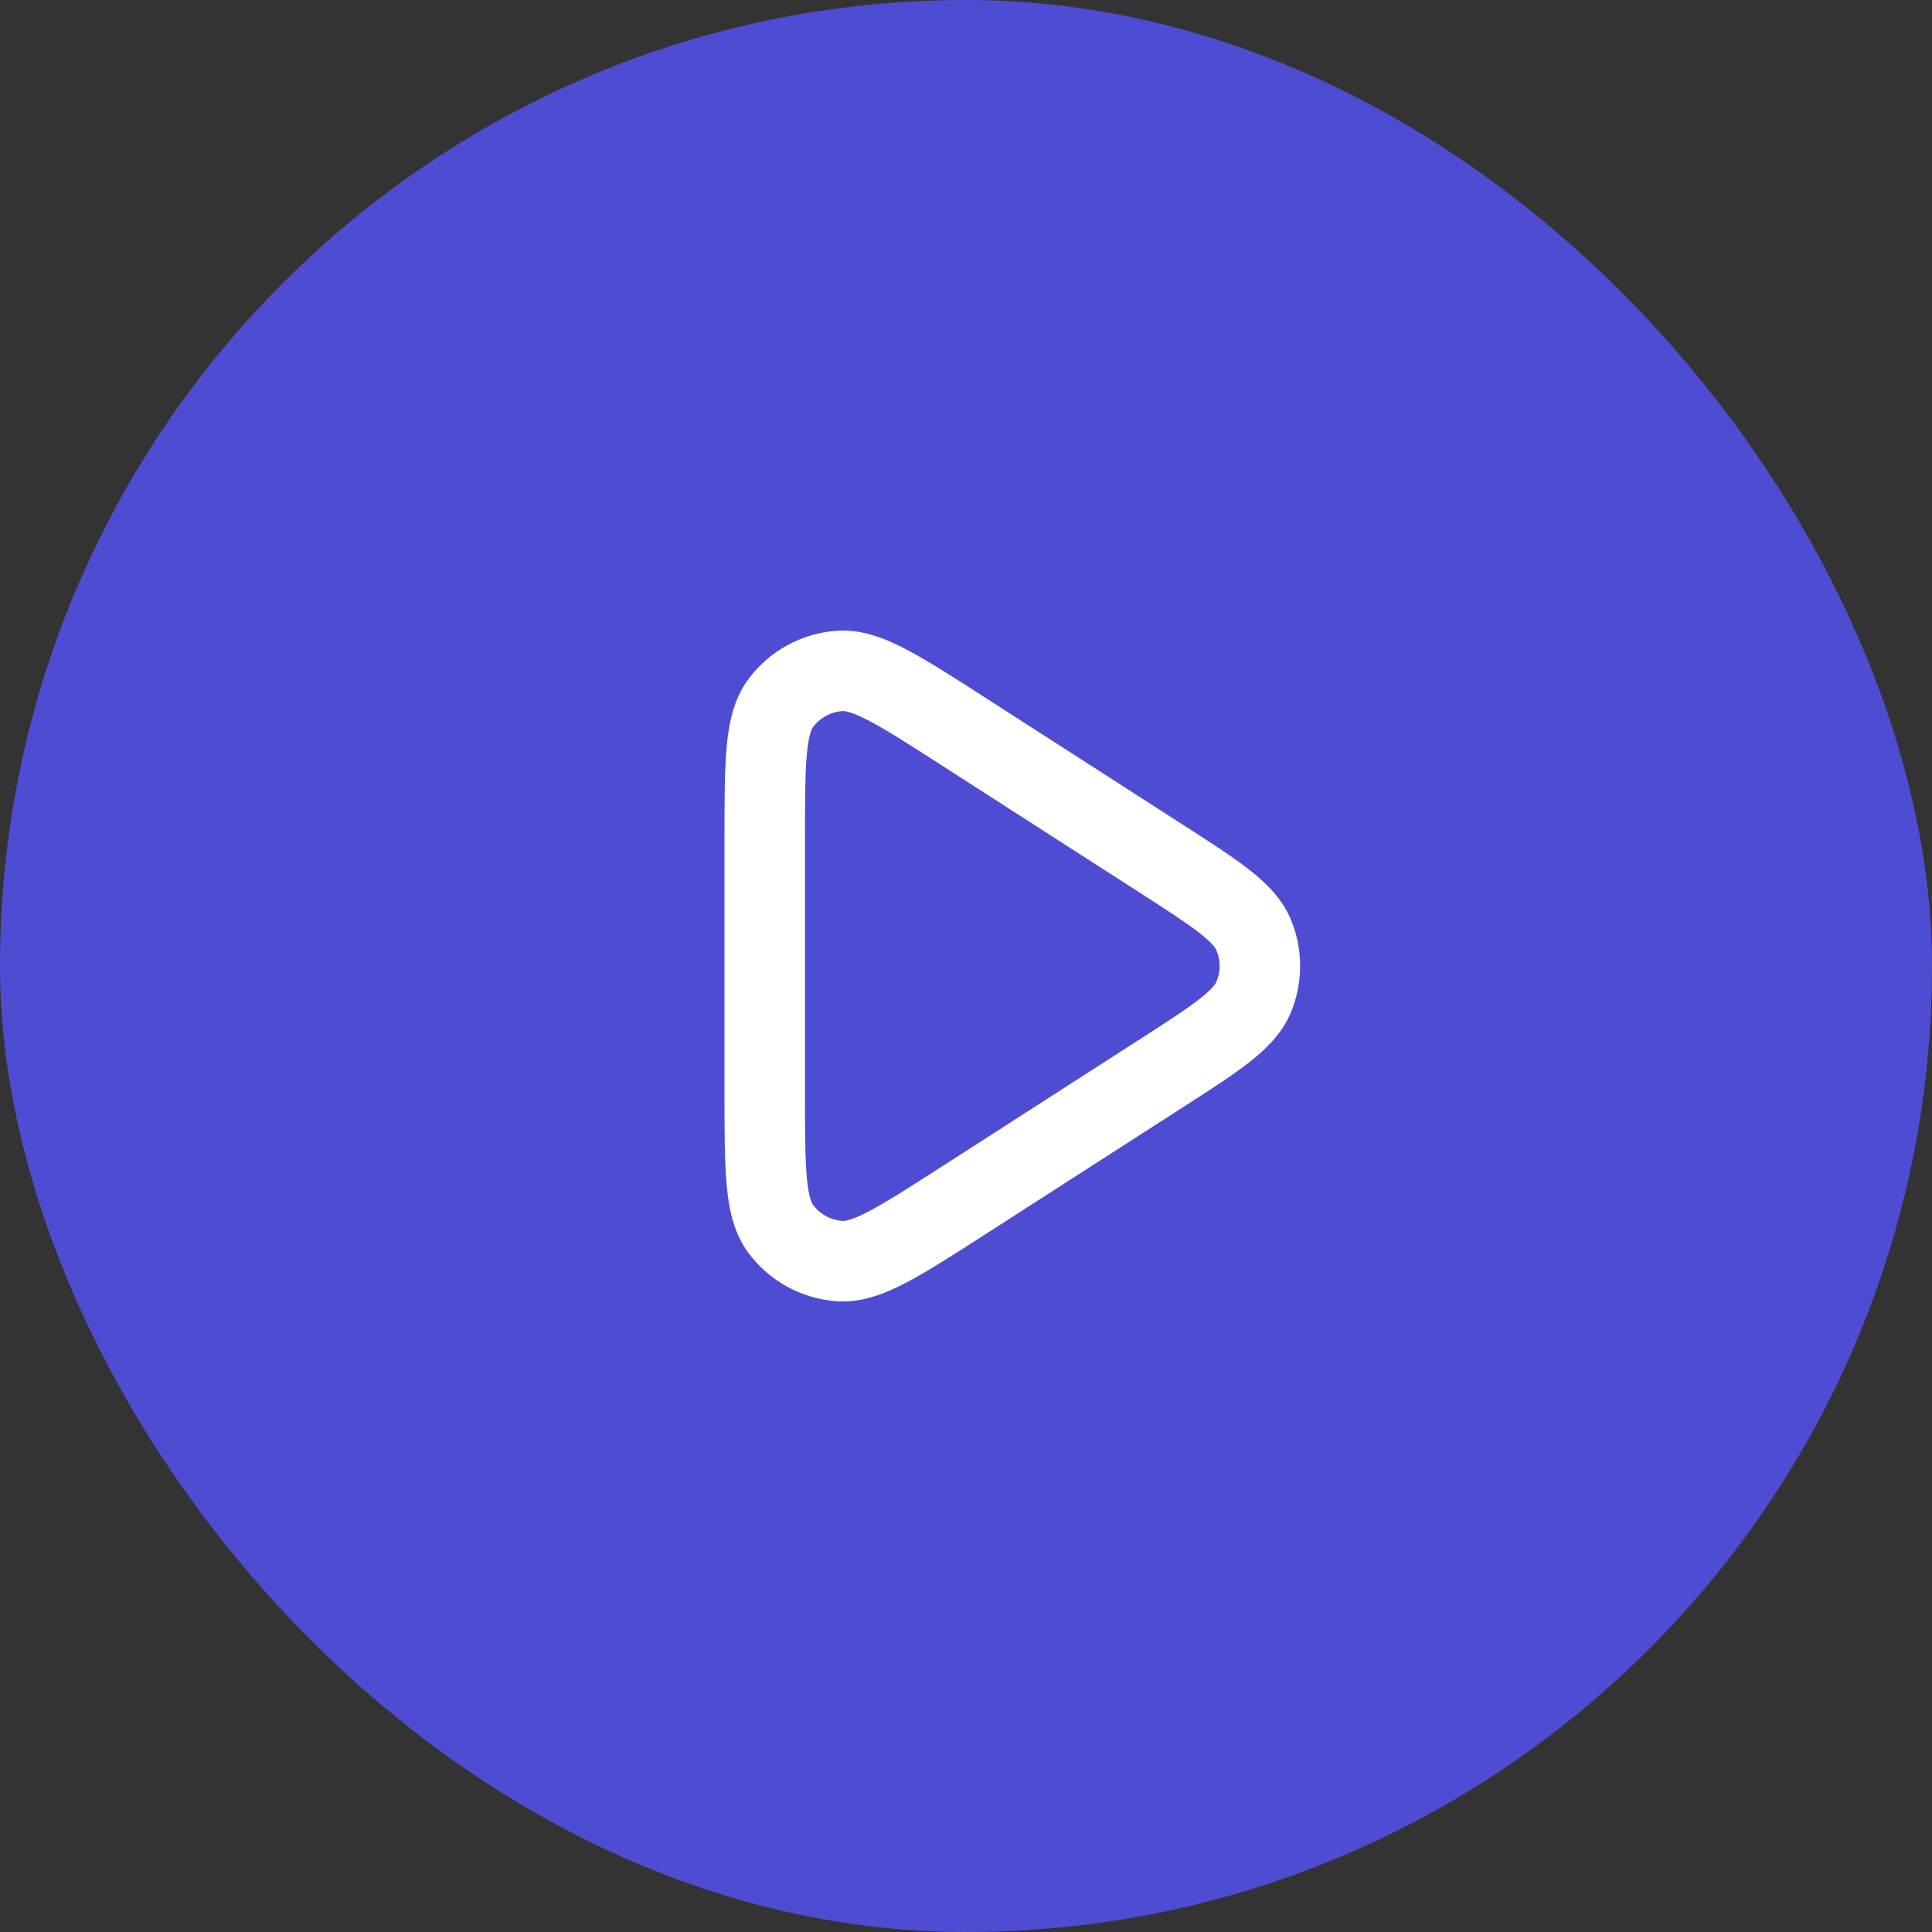 <svg width="48" height="48" viewBox="0 0 48 48" fill="none" xmlns="http://www.w3.org/2000/svg">
<rect x="0" y="0" width="48" height="48" fill="#333333" stroke="none"/>
<rect width="48" height="48" rx="24" fill="#4F4CD4"/>
<path fill-rule="evenodd" clip-rule="evenodd" d="M24.43 17.302C23.662 16.808 23.028 16.401 22.502 16.127C21.975 15.853 21.403 15.627 20.786 15.671C19.918 15.733 19.12 16.169 18.599 16.866C18.228 17.361 18.108 17.964 18.054 18.556C18 19.145 18 19.899 18 20.812V27.188C18 28.101 18 28.855 18.054 29.445C18.108 30.036 18.228 30.64 18.599 31.135C19.12 31.831 19.918 32.267 20.786 32.329C21.403 32.373 21.975 32.147 22.502 31.873C22.568 31.839 22.636 31.803 22.705 31.764C23.188 31.496 23.758 31.13 24.43 30.698L29.393 27.507C29.435 27.481 29.476 27.454 29.516 27.428C30.125 27.037 30.637 26.705 31.026 26.401C31.078 26.36 31.131 26.318 31.183 26.275C31.545 25.973 31.872 25.623 32.065 25.168C32.104 25.074 32.139 24.98 32.168 24.884C32.375 24.212 32.341 23.486 32.065 22.832C31.845 22.312 31.449 21.929 31.026 21.599C30.611 21.275 30.056 20.919 29.393 20.493L24.43 17.302ZM20.929 17.666C20.976 17.663 21.137 17.671 21.579 17.901C22.013 18.127 22.57 18.484 23.39 19.011L28.272 22.149C28.317 22.178 28.36 22.206 28.403 22.234C29.044 22.646 29.483 22.932 29.796 23.176C29.817 23.192 29.836 23.208 29.855 23.223C30.138 23.451 30.203 23.565 30.223 23.611C30.236 23.642 30.247 23.674 30.257 23.706C30.326 23.929 30.315 24.172 30.223 24.389C30.202 24.438 30.129 24.564 29.796 24.824C29.462 25.085 28.985 25.392 28.272 25.851L23.39 28.989C22.57 29.516 22.013 29.873 21.579 30.099C21.551 30.113 21.525 30.127 21.5 30.14C21.117 30.33 20.973 30.337 20.929 30.334C20.911 30.333 20.893 30.331 20.875 30.329C20.607 30.295 20.363 30.154 20.2 29.936C20.171 29.898 20.091 29.758 20.046 29.262C20.001 28.774 20 28.113 20 27.139V20.861C20 19.887 20.001 19.226 20.046 18.738C20.091 18.242 20.171 18.102 20.2 18.064C20.373 17.832 20.639 17.687 20.929 17.666Z" fill="white"/>
</svg>
